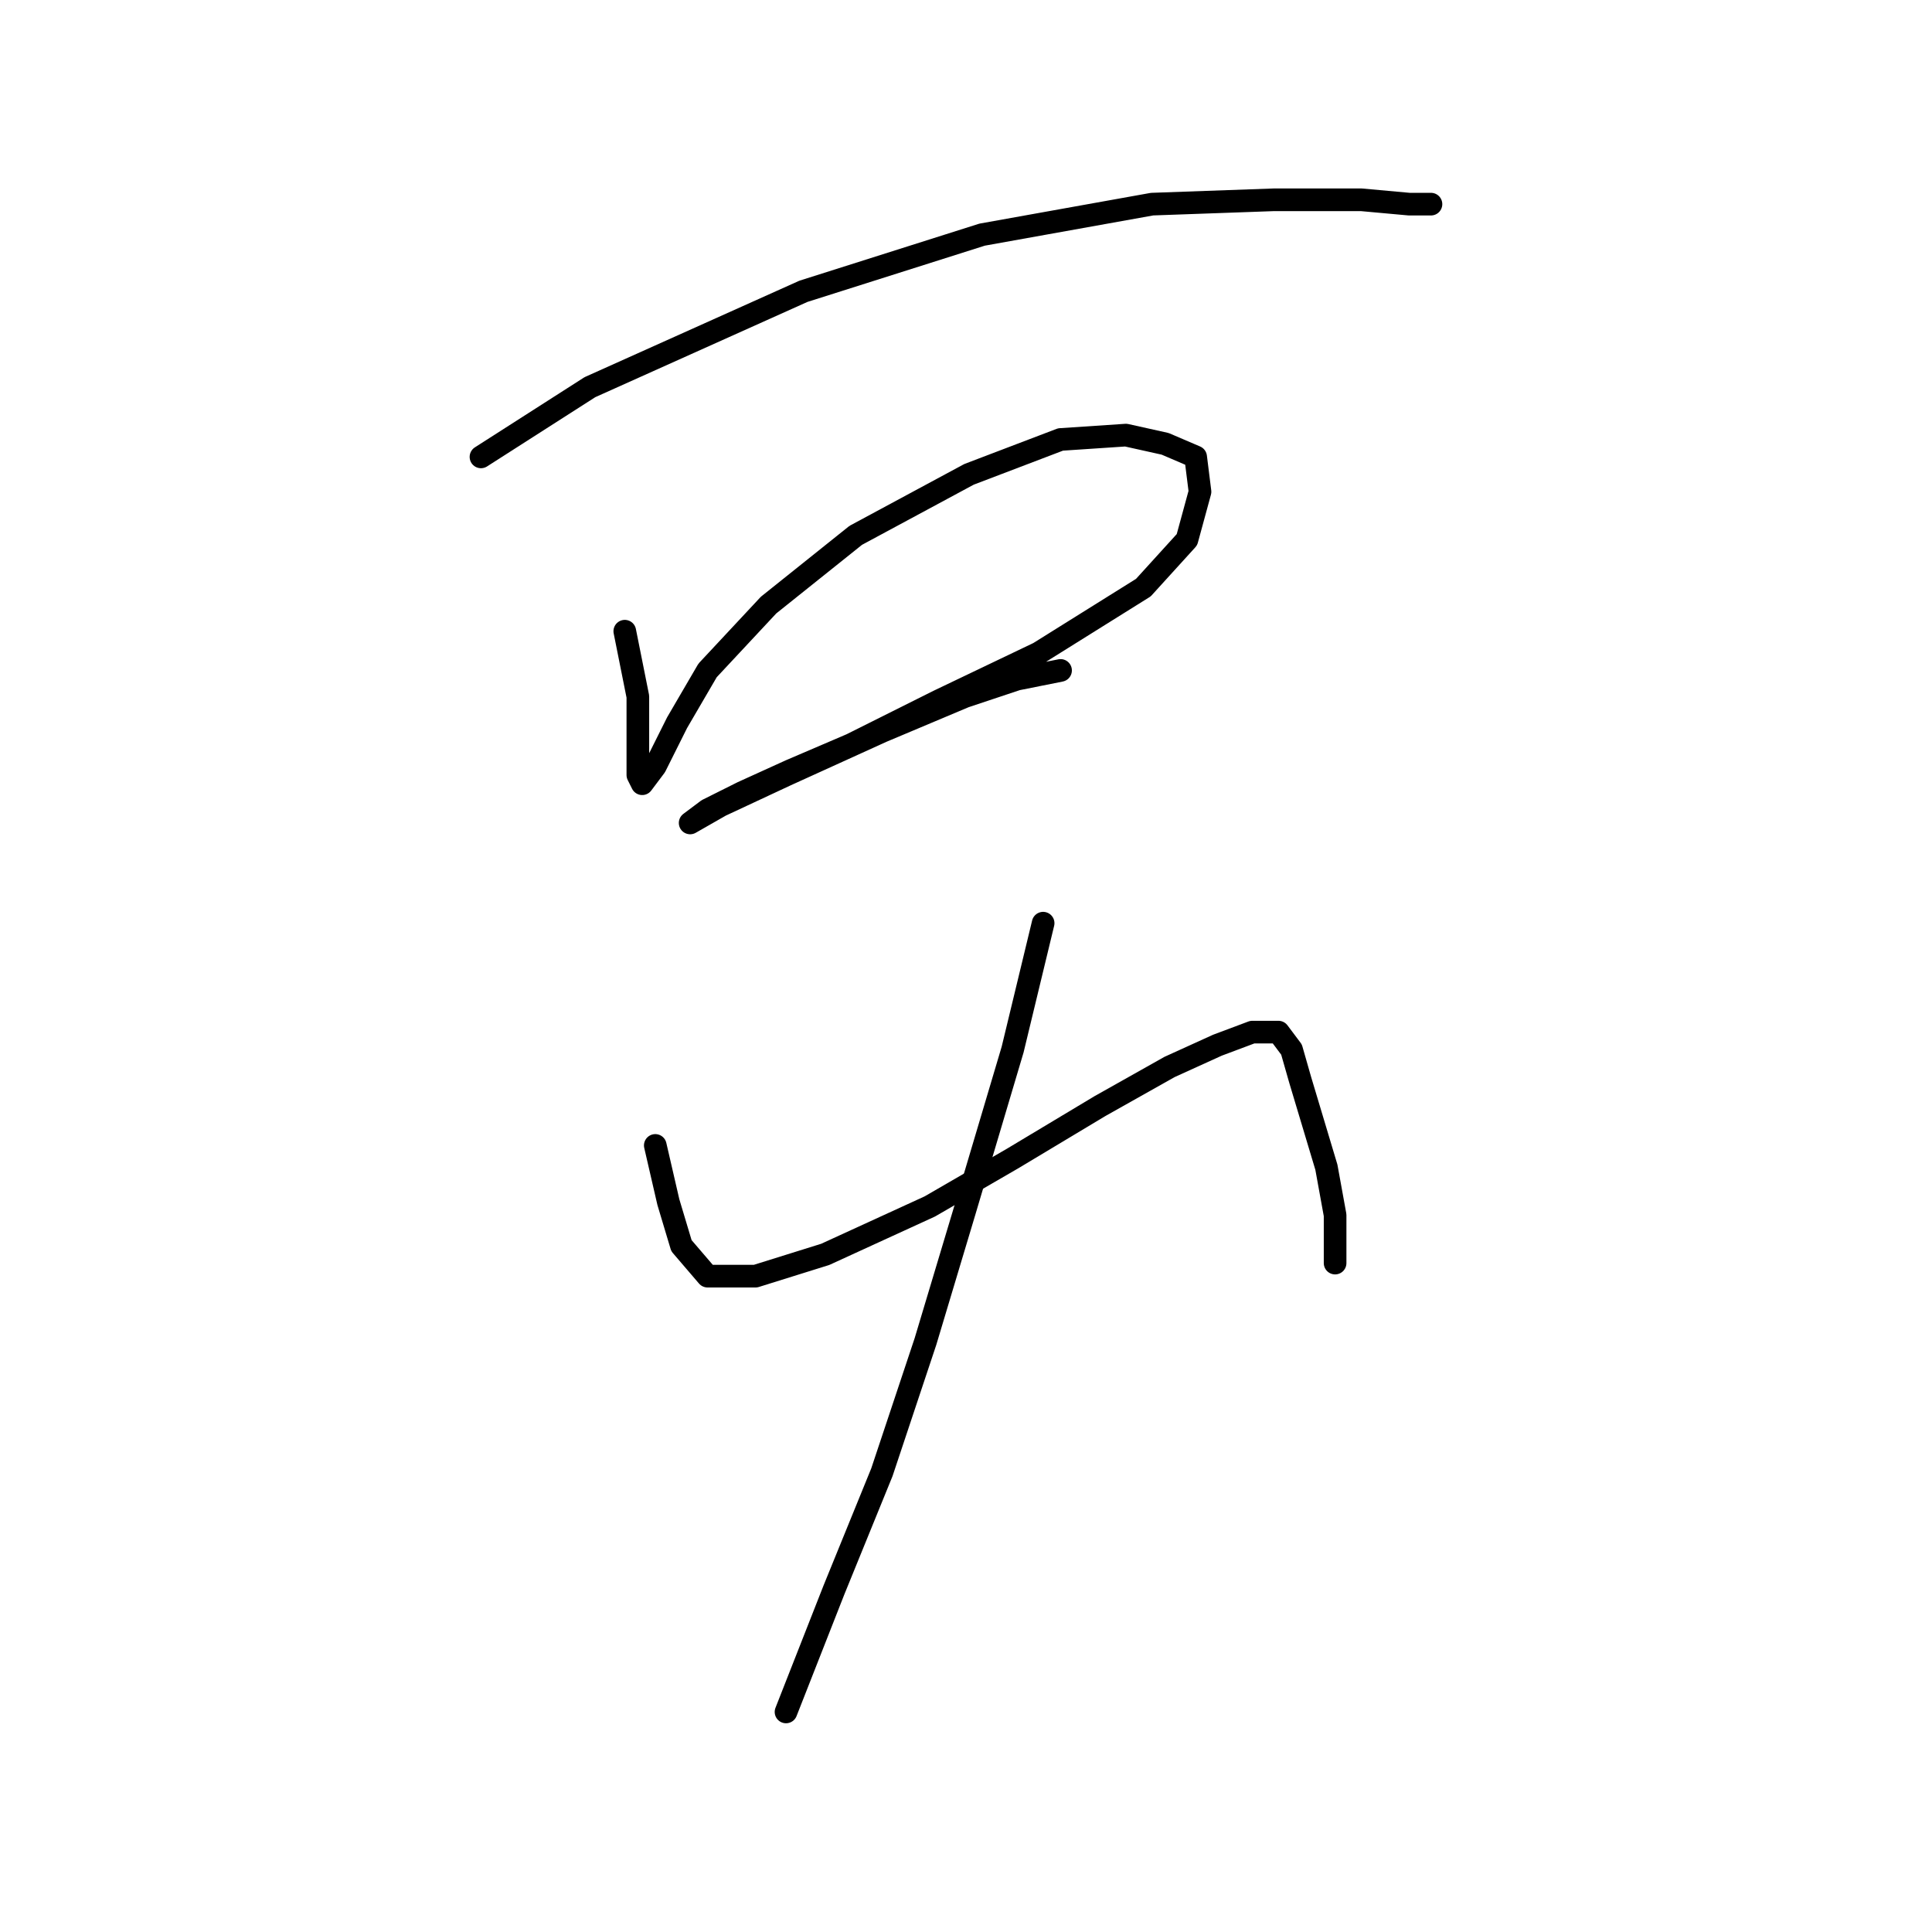 <?xml version="1.0" standalone="no"?>
    <svg width="256" height="256" xmlns="http://www.w3.org/2000/svg" version="1.1">
    <polyline stroke="black" stroke-width="3" stroke-linecap="round" fill="transparent" stroke-linejoin="round" points="63.731 60.541 78.167 51.302 106.461 38.599 130.136 31.092 152.656 27.05 168.824 26.473 180.372 26.473 186.724 27.05 189.611 27.05 189.611 27.05 " />
        <polyline stroke="black" stroke-width="3" stroke-linecap="round" fill="transparent" stroke-linejoin="round" points="82.787 83.638 84.519 92.3 84.519 98.652 84.519 102.694 85.096 103.848 86.829 101.539 89.716 95.764 93.758 88.835 101.842 80.174 113.39 70.935 128.404 62.851 140.53 58.231 149.191 57.654 154.388 58.809 158.43 60.541 159.007 65.161 157.275 71.512 151.501 77.864 137.642 86.525 124.362 92.877 112.813 98.652 104.729 102.116 98.377 105.003 93.758 107.313 91.448 109.045 91.448 109.045 95.49 106.736 104.151 102.694 116.855 96.919 127.826 92.3 134.755 89.99 140.53 88.835 140.53 88.835 " />
        <polyline stroke="black" stroke-width="3" stroke-linecap="round" fill="transparent" stroke-linejoin="round" points="86.829 151.775 88.561 159.282 90.293 165.056 93.758 169.098 100.109 169.098 109.348 166.211 123.207 159.859 134.178 153.507 145.726 146.578 154.965 141.381 161.317 138.494 165.937 136.762 169.401 136.762 171.133 139.072 172.288 143.114 174.021 148.888 175.753 154.662 176.908 161.014 176.908 165.056 176.908 167.366 176.908 167.366 " />
        <polyline stroke="black" stroke-width="3" stroke-linecap="round" fill="transparent" stroke-linejoin="round" points="138.22 122.326 134.178 139.072 127.826 160.436 122.629 177.759 116.855 195.082 110.503 210.673 104.151 226.841 104.151 226.841 " />
        </svg>